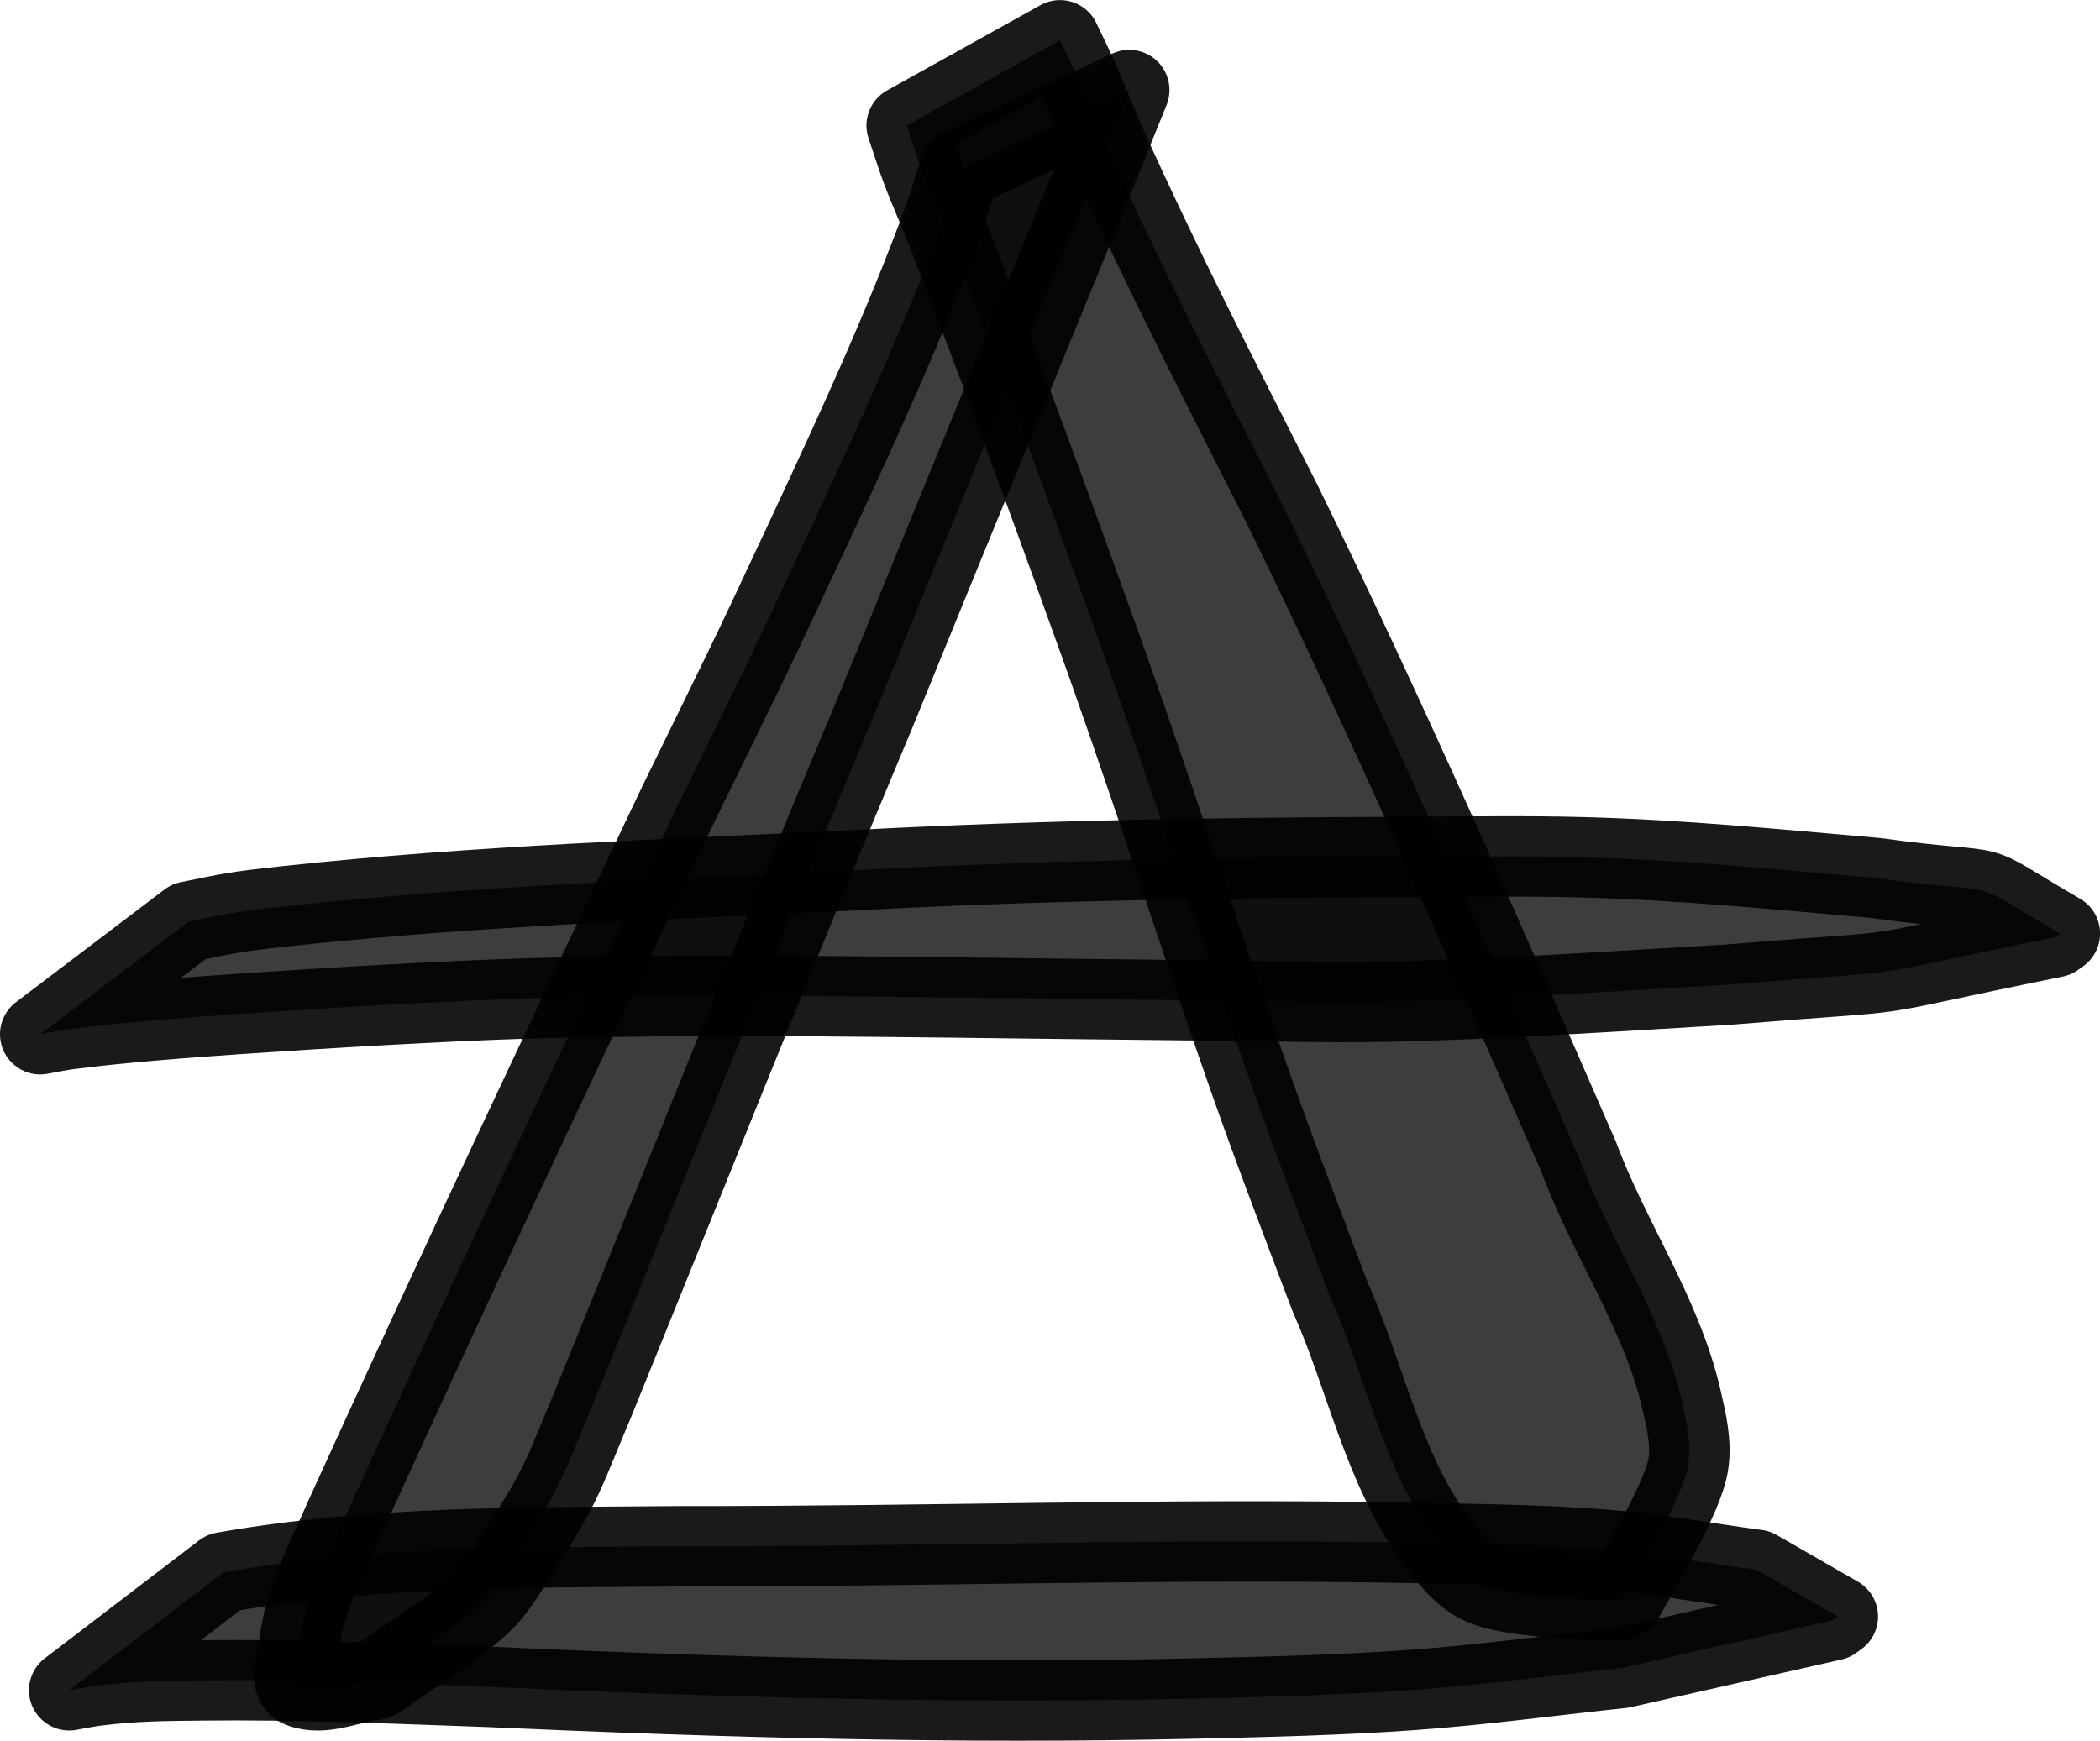 <?xml version="1.0" encoding="UTF-8" standalone="no"?>
<!-- Created with Inkscape (http://www.inkscape.org/) -->

<svg
   width="26.113mm"
   height="21.651mm"
   viewBox="0 0 26.113 21.651"
   version="1.1"
   id="svg1"
   xmlns="http://www.w3.org/2000/svg"
   xmlns:svg="http://www.w3.org/2000/svg">
  <defs
     id="defs1" />
  <g
     id="layer1"
     transform="translate(-91.943,-70.526)">
    <g
       id="g62-6"
       transform="translate(-673.884,-136.426)"
       style="fill:#000000;fill-opacity:0.76;stroke:#000000;stroke-opacity:0.895">
      <path
         style="fill:#000000;fill-opacity:0.76;stroke:#000000;stroke-width:1;stroke-linecap:round;stroke-linejoin:round;stroke-miterlimit:2;stroke-dasharray:none;stroke-opacity:0.895;paint-order:markers stroke fill"
         id="path54-7"
         d="m 777.762,209.06 c -0.065,0.201 -0.122,0.404 -0.194,0.602 -0.493,1.347 -1.096,2.651 -1.701,3.949 -0.784,1.683 -0.772,1.637 -1.597,3.326 -1.402,2.945 -2.794,5.895 -4.144,8.865 -0.267,0.613 -0.509,1.015 -0.589,1.665 -0.019,0.155 -0.121,0.411 0.024,0.469 0.285,0.115 0.612,-0.059 0.917,-0.089 0,0 0.072,-0.033 0.072,-0.033 v 0 c 0.415,-0.302 0.866,-0.559 1.244,-0.907 0.218,-0.2 0.361,-0.47 0.522,-0.718 0.52,-0.804 0.519,-0.911 0.897,-1.805 1.161,-2.855 2.298,-5.72 3.493,-8.562 1.052,-2.584 2.118,-5.163 3.163,-7.75 z" />
      <path
         style="fill:#000000;fill-opacity:0.76;stroke:#000000;stroke-width:1;stroke-linecap:round;stroke-linejoin:round;stroke-miterlimit:2;stroke-dasharray:none;stroke-opacity:0.895;paint-order:markers stroke fill"
         id="path55-2"
         d="m 777.101,208.513 c 0.064,0.187 0.122,0.377 0.192,0.562 0.101,0.267 0.22,0.526 0.323,0.792 0.601,1.554 1.18,3.116 1.742,4.685 0.703,1.93 1.324,3.889 2.005,5.826 0.325,0.925 0.656,1.784 1.002,2.699 0.437,0.975 0.658,2.131 1.302,3.009 0.156,0.212 0.322,0.44 0.557,0.558 0.372,0.187 1.319,0.195 1.728,0.215 0,0 0.069,-0.039 0.069,-0.039 v 0 c 0.206,-0.368 0.728,-1.236 0.798,-1.644 0.046,-0.271 -0.022,-0.552 -0.084,-0.82 -0.245,-1.067 -0.899,-1.994 -1.275,-3.01 -1.193,-2.733 -2.388,-5.466 -3.7,-8.144 -0.745,-1.469 -1.498,-2.936 -2.174,-4.439 -0.117,-0.259 -0.216,-0.526 -0.33,-0.786 -0.078,-0.177 -0.166,-0.349 -0.248,-0.524 z" />
      <path
         style="fill:#000000;fill-opacity:0.76;stroke:#000000;stroke-width:1;stroke-linecap:round;stroke-linejoin:round;stroke-miterlimit:2;stroke-dasharray:none;stroke-opacity:0.895;paint-order:markers stroke fill"
         id="path56-7"
         d="m 766.687,227.974 c 0.117,-0.02 0.233,-0.045 0.35,-0.059 0.474,-0.057 0.801,-0.059 1.297,-0.064 1.192,-0.014 2.382,0.039 3.574,0.081 2.918,0.131 5.839,0.213 8.76,0.145 0.908,-0.021 1.817,-0.042 2.723,-0.107 0.87,-0.062 1.735,-0.182 2.602,-0.273 0.874,-0.198 1.749,-0.395 2.623,-0.593 0,0 0.064,-0.047 0.064,-0.047 v 0 c -0.337,-0.194 -0.673,-0.387 -1.01,-0.581 -0.627,-0.083 -1.251,-0.201 -1.882,-0.25 -0.817,-0.063 -1.638,-0.07 -2.457,-0.086 -3.004,-0.057 -6.008,0.048 -9.012,0.043 -1.906,0.017 -3.829,-0.009 -5.713,0.324 z" />
      <path
         style="fill:#000000;fill-opacity:0.76;stroke:#000000;stroke-width:1;stroke-linecap:round;stroke-linejoin:round;stroke-miterlimit:2;stroke-dasharray:none;stroke-opacity:0.895;paint-order:markers stroke fill"
         id="path57-4"
         d="m 766.327,219.815 c 0.118,-0.021 0.235,-0.047 0.353,-0.062 0.653,-0.085 1.47,-0.146 2.096,-0.189 1.037,-0.072 2.581,-0.163 3.602,-0.194 0.671,-0.021 1.342,-0.022 2.014,-0.034 2.16,-0.002 4.32,0.039 6.48,0.059 0.72,0.007 1.441,0.027 2.161,0.015 1.255,-0.021 3.023,-0.138 4.283,-0.212 2.658,-0.219 1.303,-0.031 4.061,-0.59 0,0 0.064,-0.046 0.064,-0.046 v 0 c -1.27,-0.738 -0.524,-0.449 -2.296,-0.691 -1.249,-0.108 -2.378,-0.223 -3.637,-0.257 -0.726,-0.02 -1.452,-0.006 -2.178,-0.004 -2.267,0.008 -4.535,0.041 -6.799,0.161 -2.378,0.118 -4.768,0.194 -7.136,0.45 -0.667,0.072 -0.701,0.087 -1.222,0.193 z" />
    </g>
  </g>
</svg>
